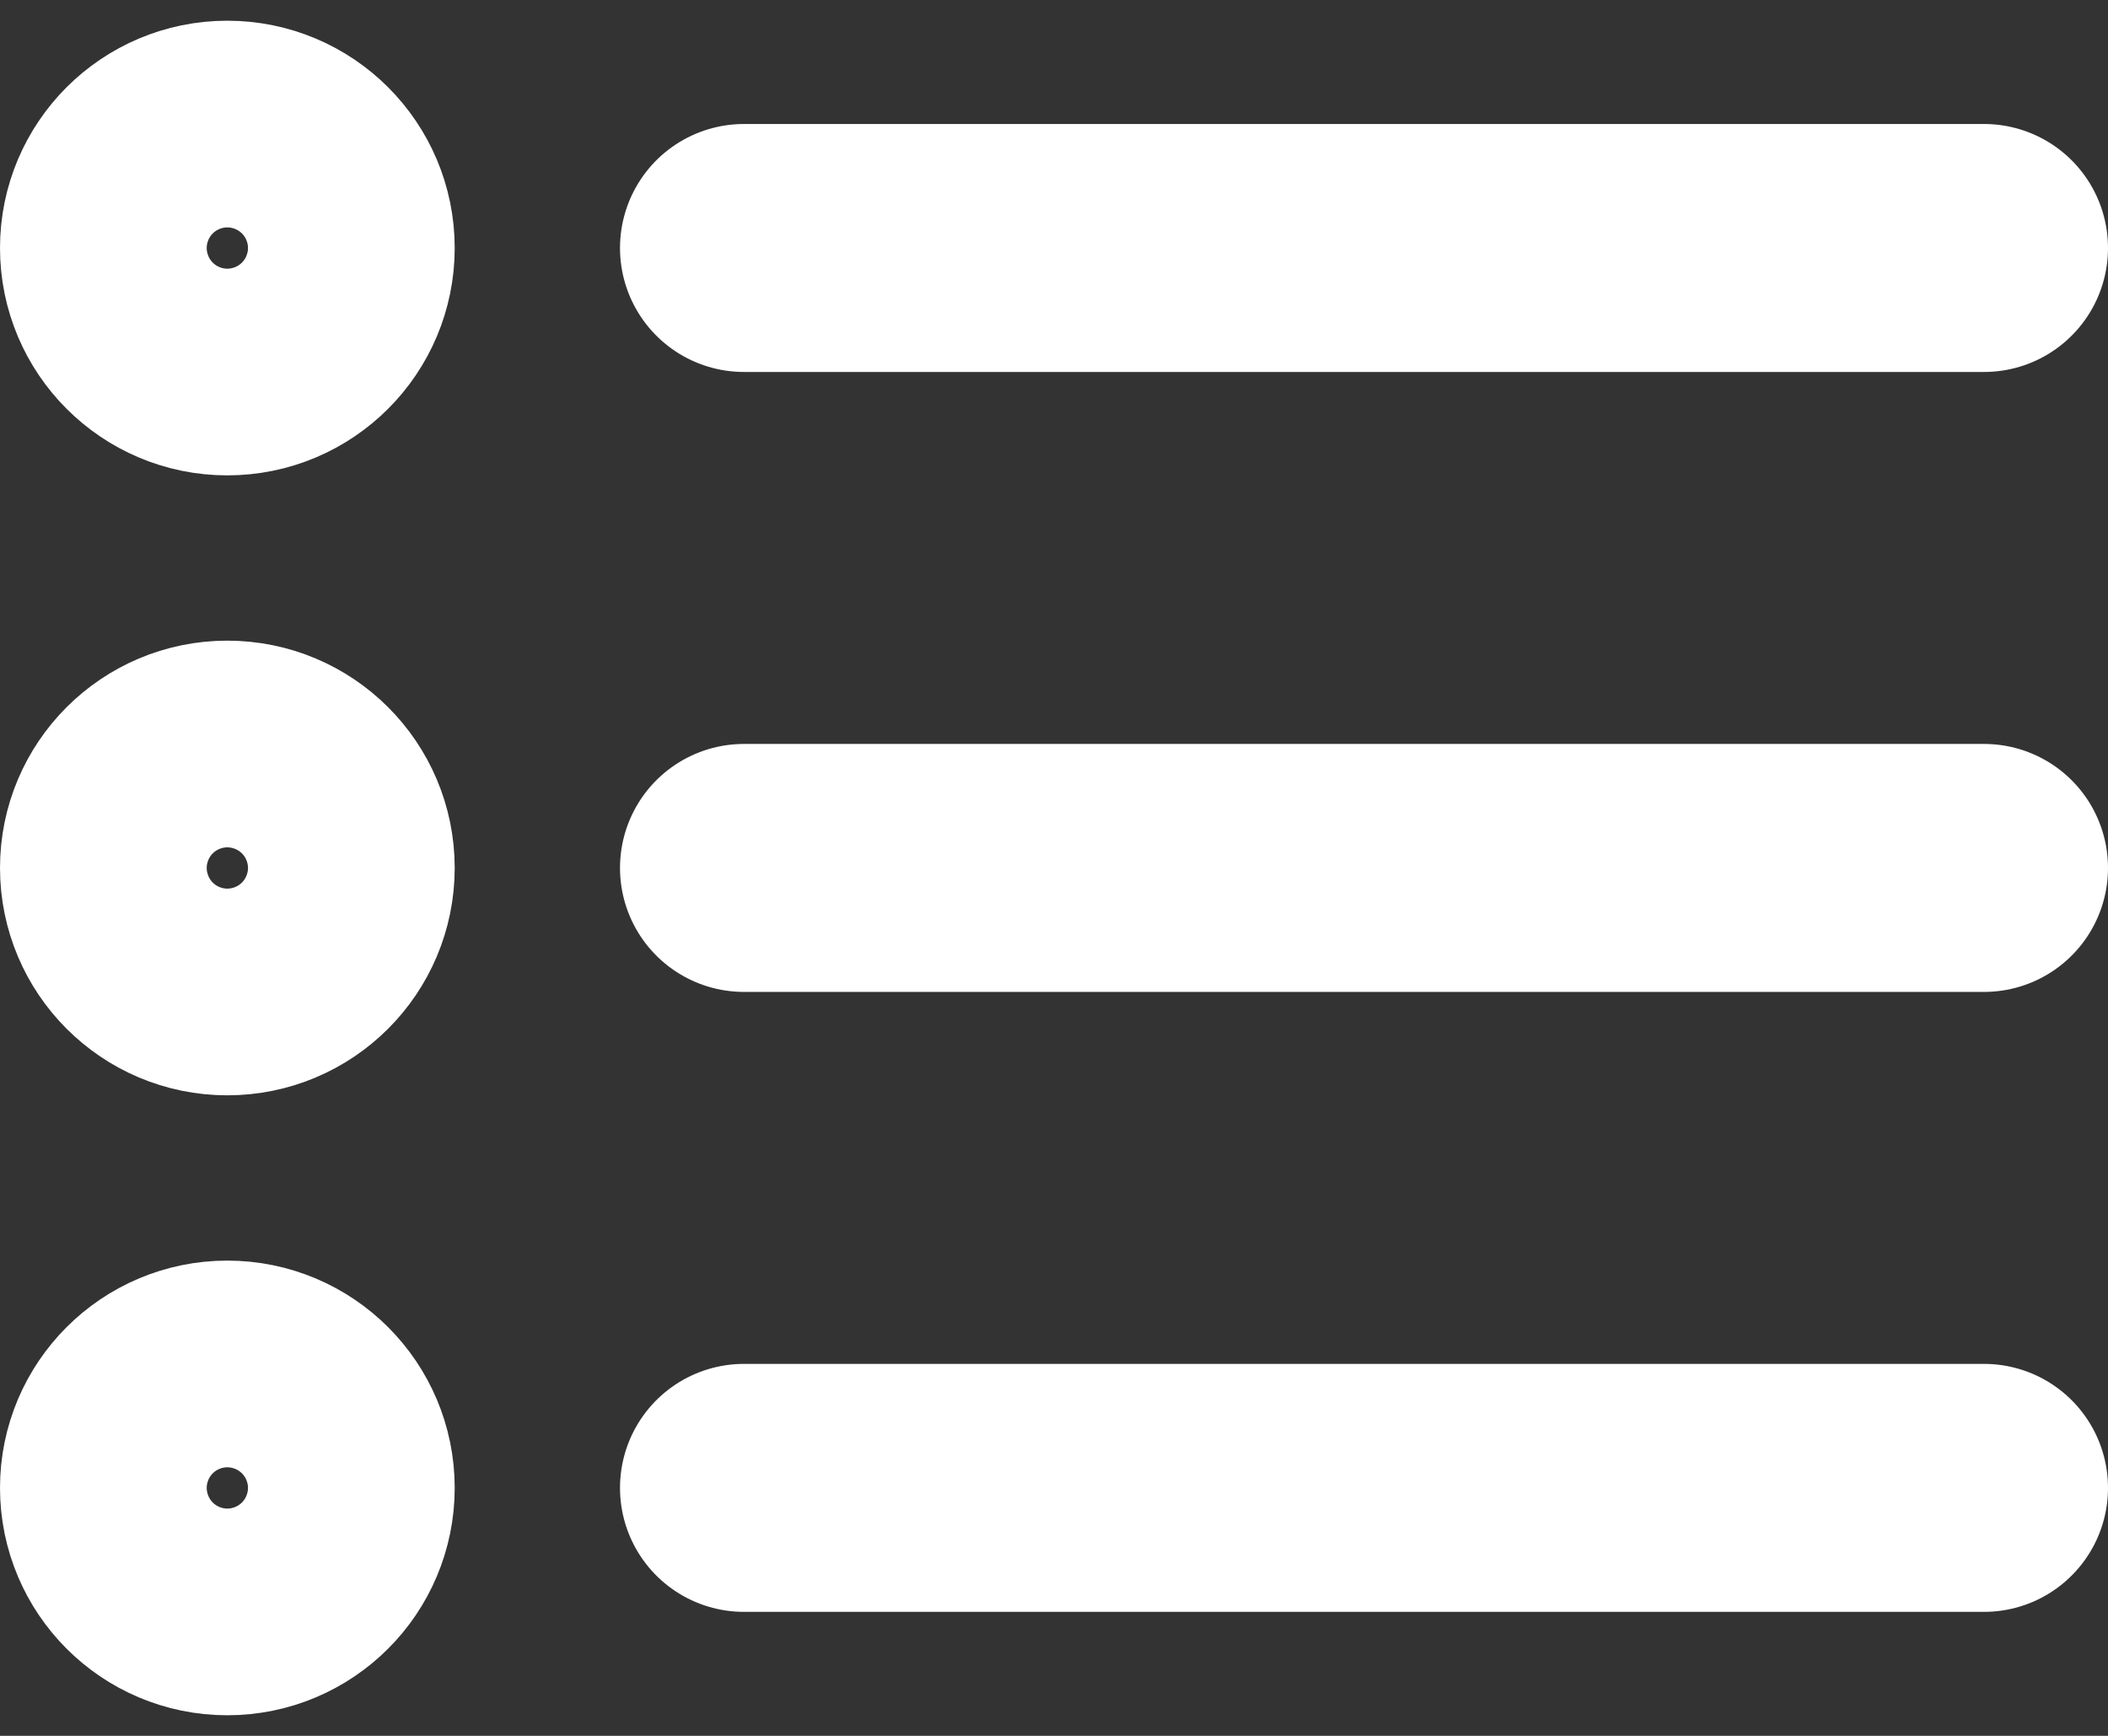 <svg width="17" height="14" viewBox="0 0 17 14" fill="none" xmlns="http://www.w3.org/2000/svg">
<rect x="0" y="0" width="17" height="14" fill="#333333" stroke="none"/>
<path d="M16 7L6 7M16 2L6 2M16 12L6 12M2.667 7C2.667 7.461 2.294 7.834 1.833 7.834C1.373 7.834 1 7.461 1 7C1 6.54 1.373 6.167 1.833 6.167C2.294 6.167 2.667 6.54 2.667 7ZM2.667 2C2.667 2.461 2.294 2.834 1.833 2.834C1.373 2.834 1 2.461 1 2C1 1.54 1.373 1.167 1.833 1.167C2.294 1.167 2.667 1.54 2.667 2ZM2.667 12C2.667 12.461 2.294 12.834 1.833 12.834C1.373 12.834 1 12.461 1 12C1 11.54 1.373 11.167 1.833 11.167C2.294 11.167 2.667 11.54 2.667 12Z" stroke="white" stroke-width="2" stroke-linecap="round" stroke-linejoin="round"/>
</svg>
